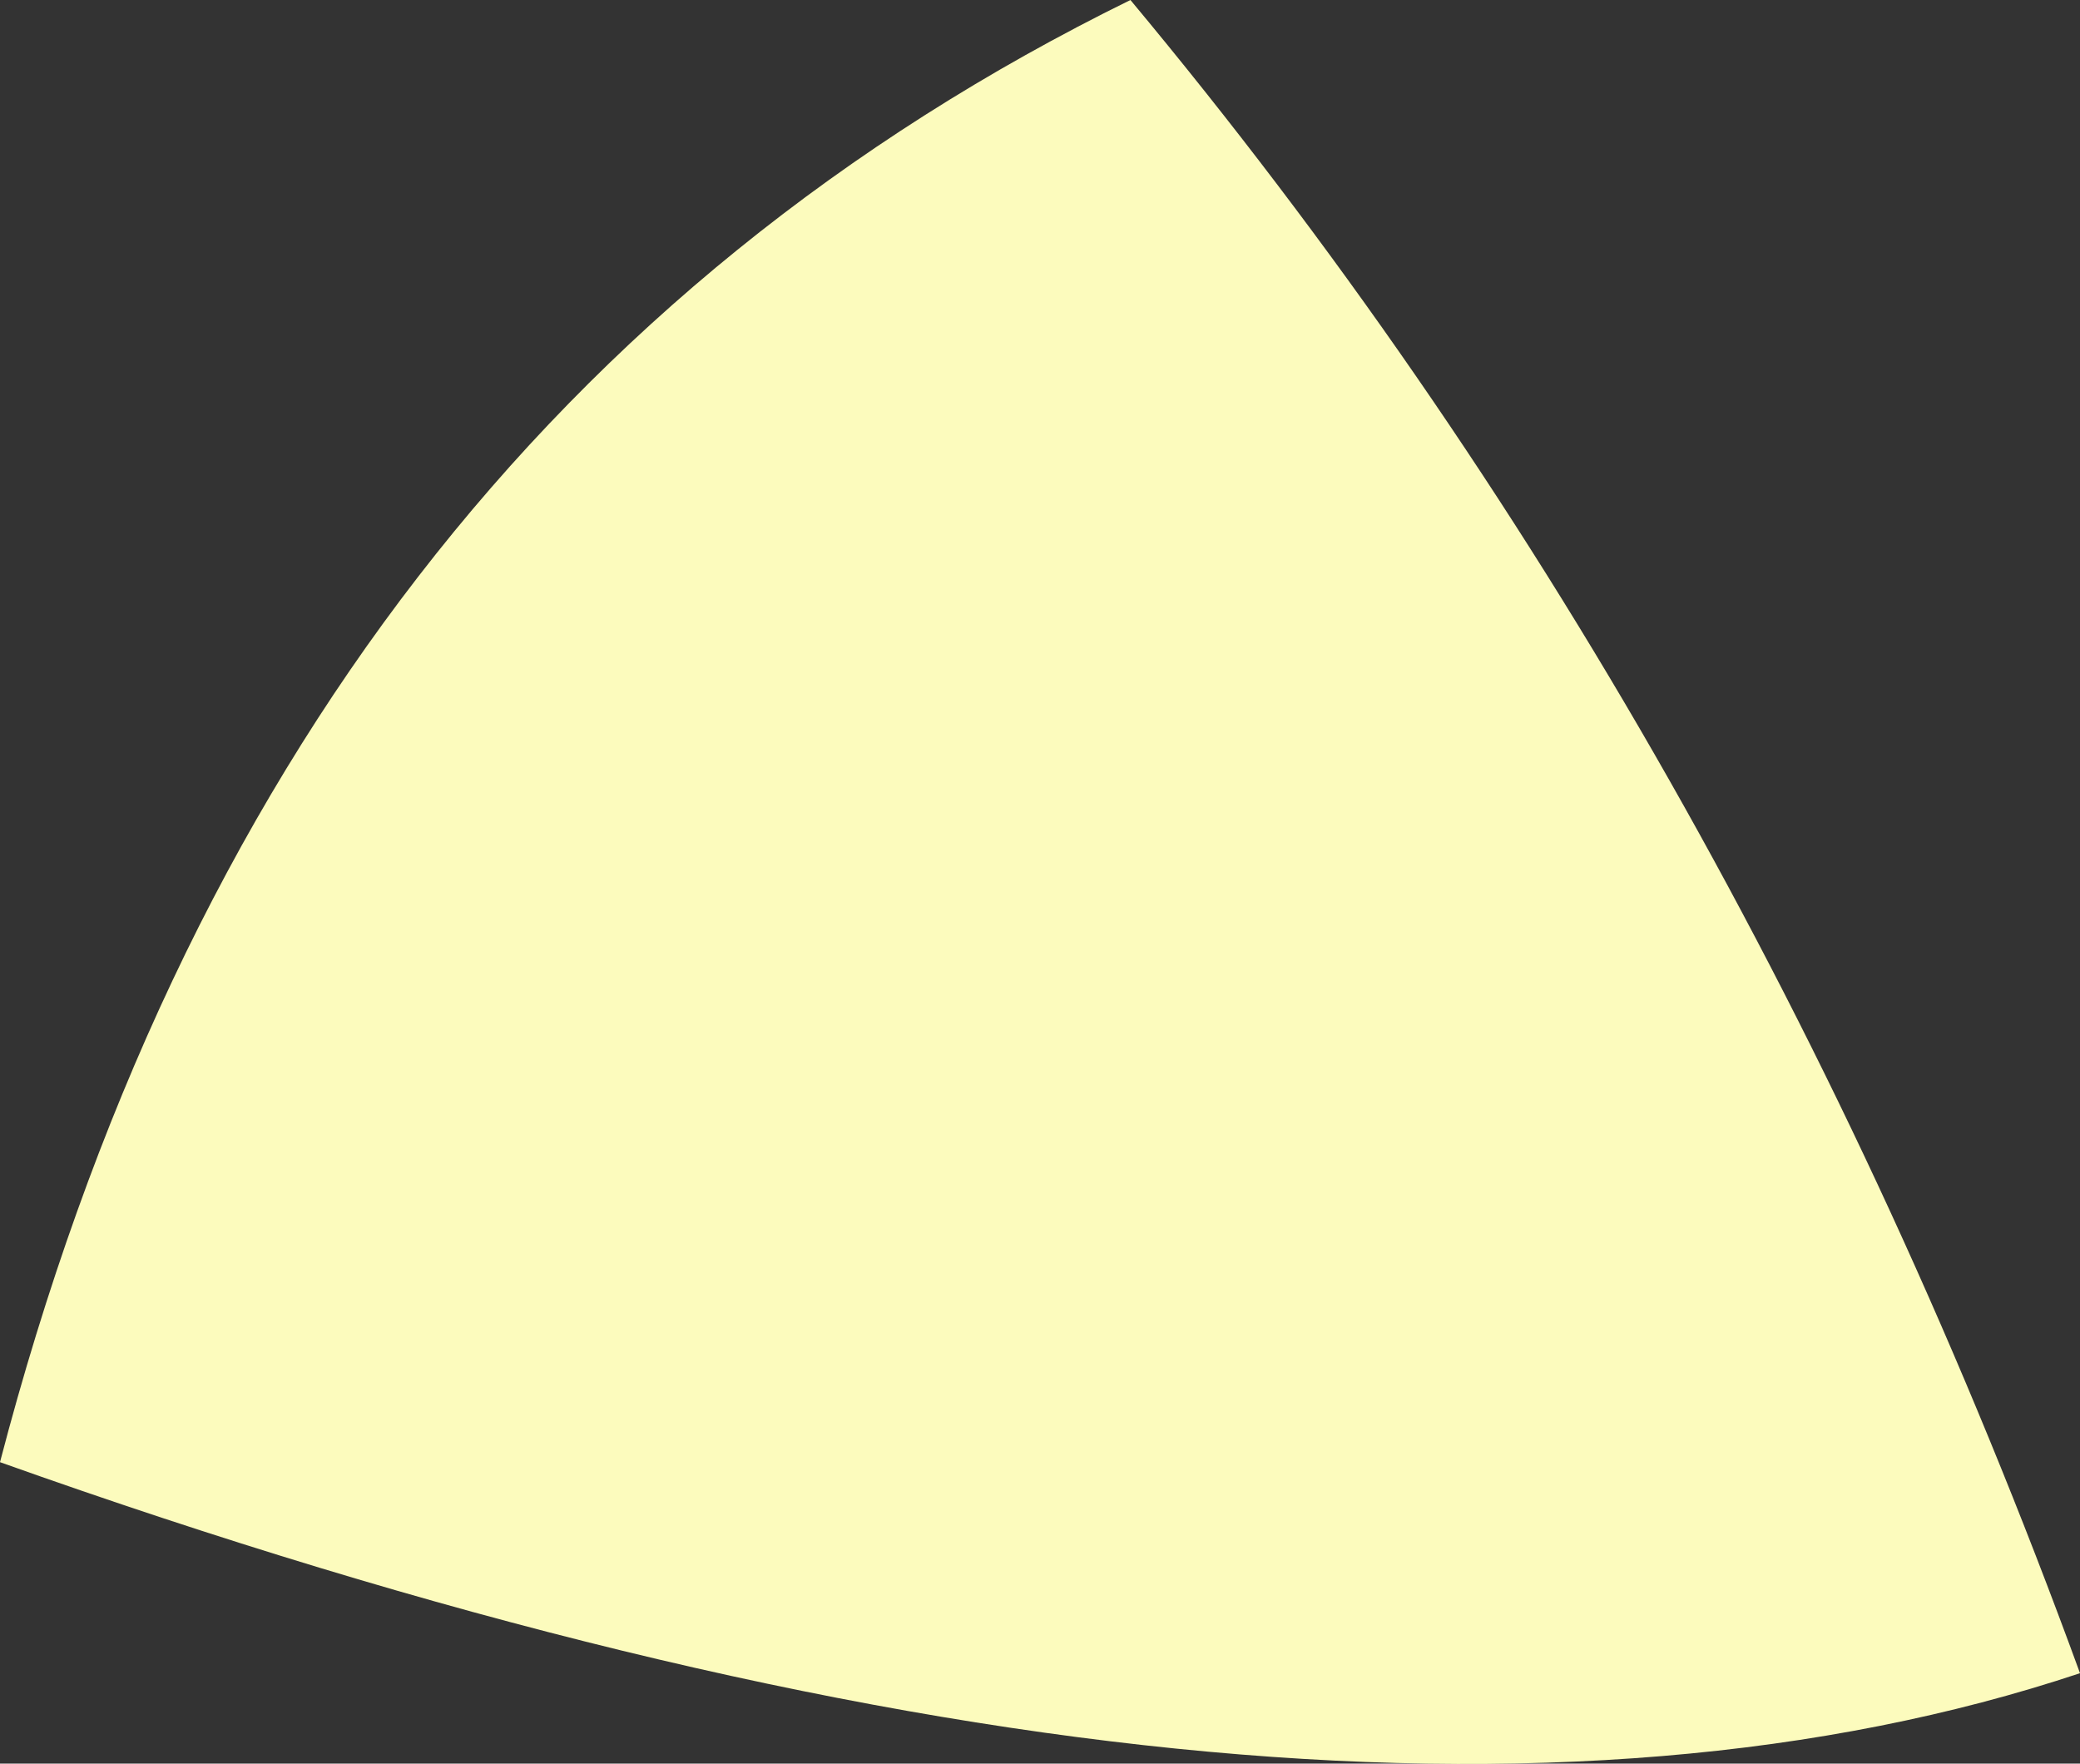 <?xml version="1.0" encoding="UTF-8" standalone="no"?>
<svg xmlns:xlink="http://www.w3.org/1999/xlink" height="5.85px" width="6.9px" xmlns="http://www.w3.org/2000/svg">
  <rect width="100%" height="100%" fill="#333333" stroke="none"/>
  <g transform="matrix(1.0, 0.0, 0.0, 1.0, 3.45, 2.95)">
    <path d="M0.3 -2.95 Q2.3 -0.55 3.45 2.6 0.9 3.45 -3.45 1.9 -2.55 -1.55 0.3 -2.95" fill="#fcfbbd" fill-rule="evenodd" stroke="none"/>
  </g>
</svg>
